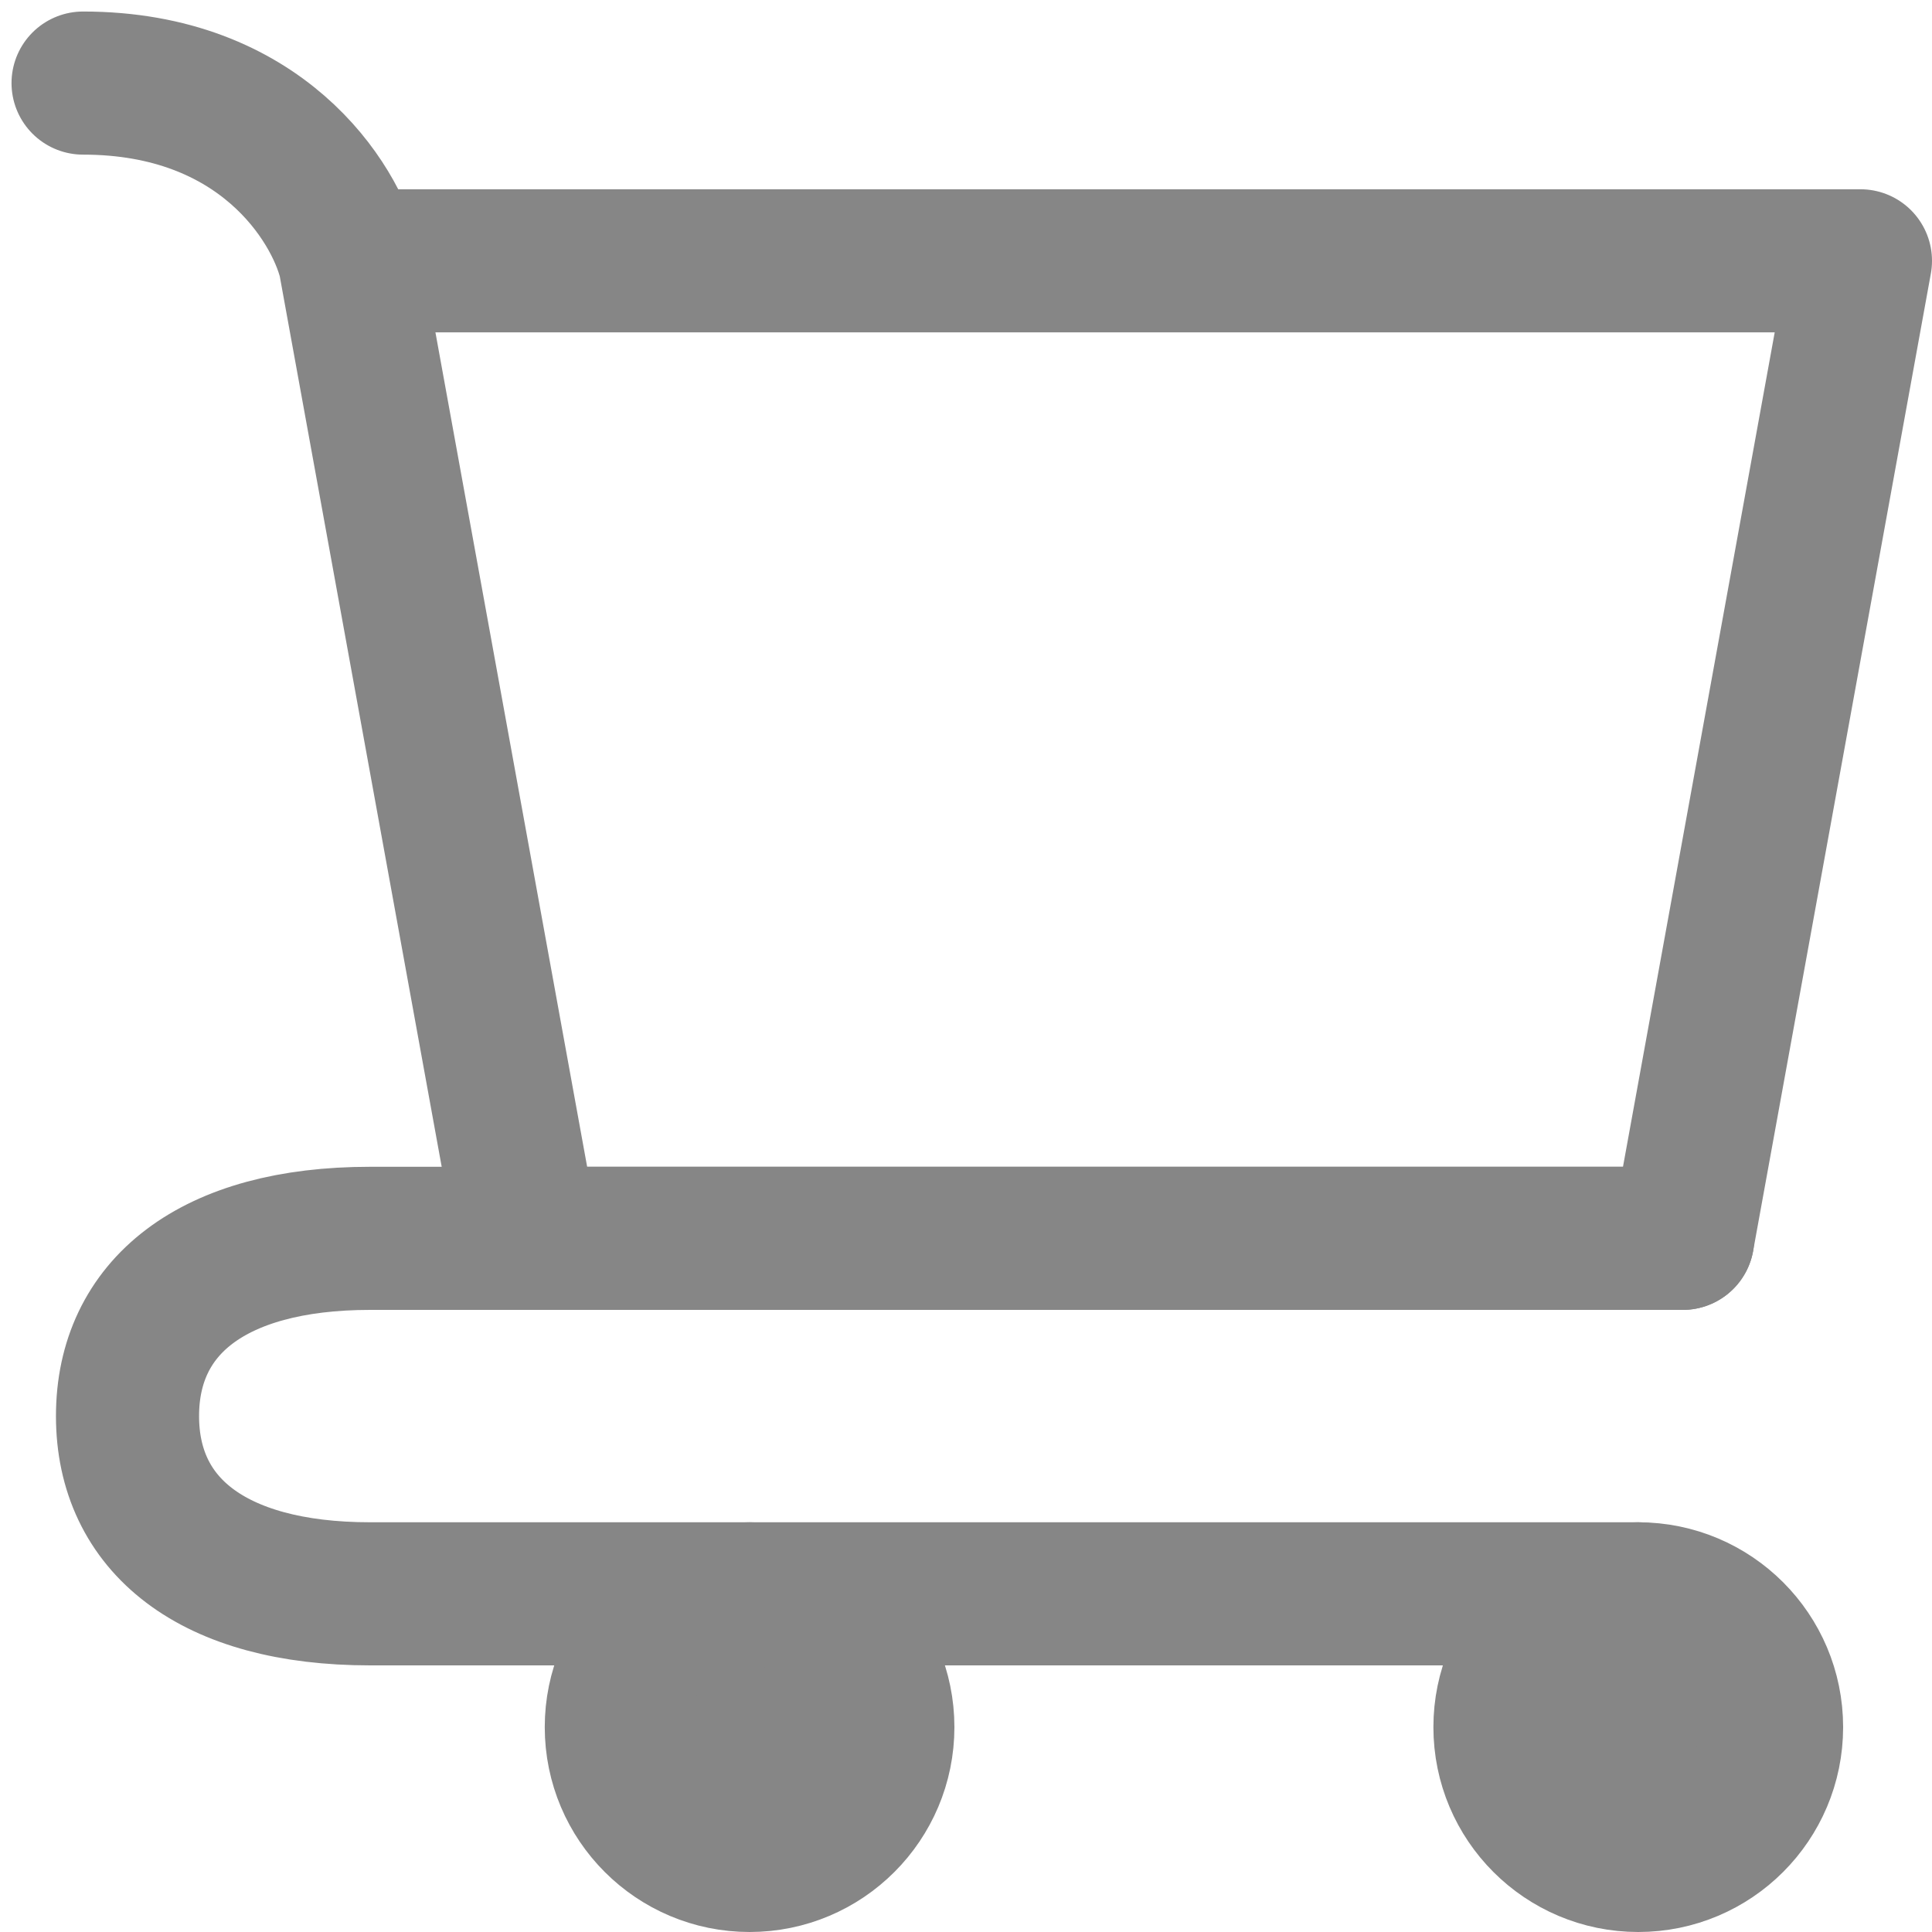 <svg width="27" height="27" viewBox="0 0 27 27" fill="none" xmlns="http://www.w3.org/2000/svg">
<g id="&#240;&#159;&#166;&#134; icon &#34;cart&#34;">
<path id="Vector" d="M22.895 26C23.924 26 24.758 25.166 24.758 24.137C24.758 23.108 23.924 22.274 22.895 22.274C21.866 22.274 21.032 23.108 21.032 24.137C21.032 25.166 21.866 26 22.895 26Z" fill="#868686" stroke="#868686" stroke-width="2" stroke-linecap="round" stroke-linejoin="round"/>
<path id="Vector_2" d="M10.476 26C11.504 26 12.338 25.166 12.338 24.137C12.338 23.108 11.504 22.274 10.476 22.274C9.447 22.274 8.613 23.108 8.613 24.137C8.613 25.166 9.447 26 10.476 26Z" fill="#868686" stroke="#868686" stroke-width="2" stroke-linecap="round" stroke-linejoin="round"/>
<path id="Vector_3" d="M4.887 3.645H26L23.516 17.306H7.371L4.887 3.645ZM4.887 3.645C4.68 2.817 3.645 1.161 1.161 1.161" stroke="#868686" stroke-width="2" stroke-linecap="round" stroke-linejoin="round"/>
<path id="Vector_4" d="M23.516 17.306H7.371H5.173C2.957 17.306 1.782 18.276 1.782 19.79C1.782 21.304 2.957 22.274 5.173 22.274H22.895" stroke="#868686" stroke-width="2" stroke-linecap="round" stroke-linejoin="round"/>
</g>
</svg>

